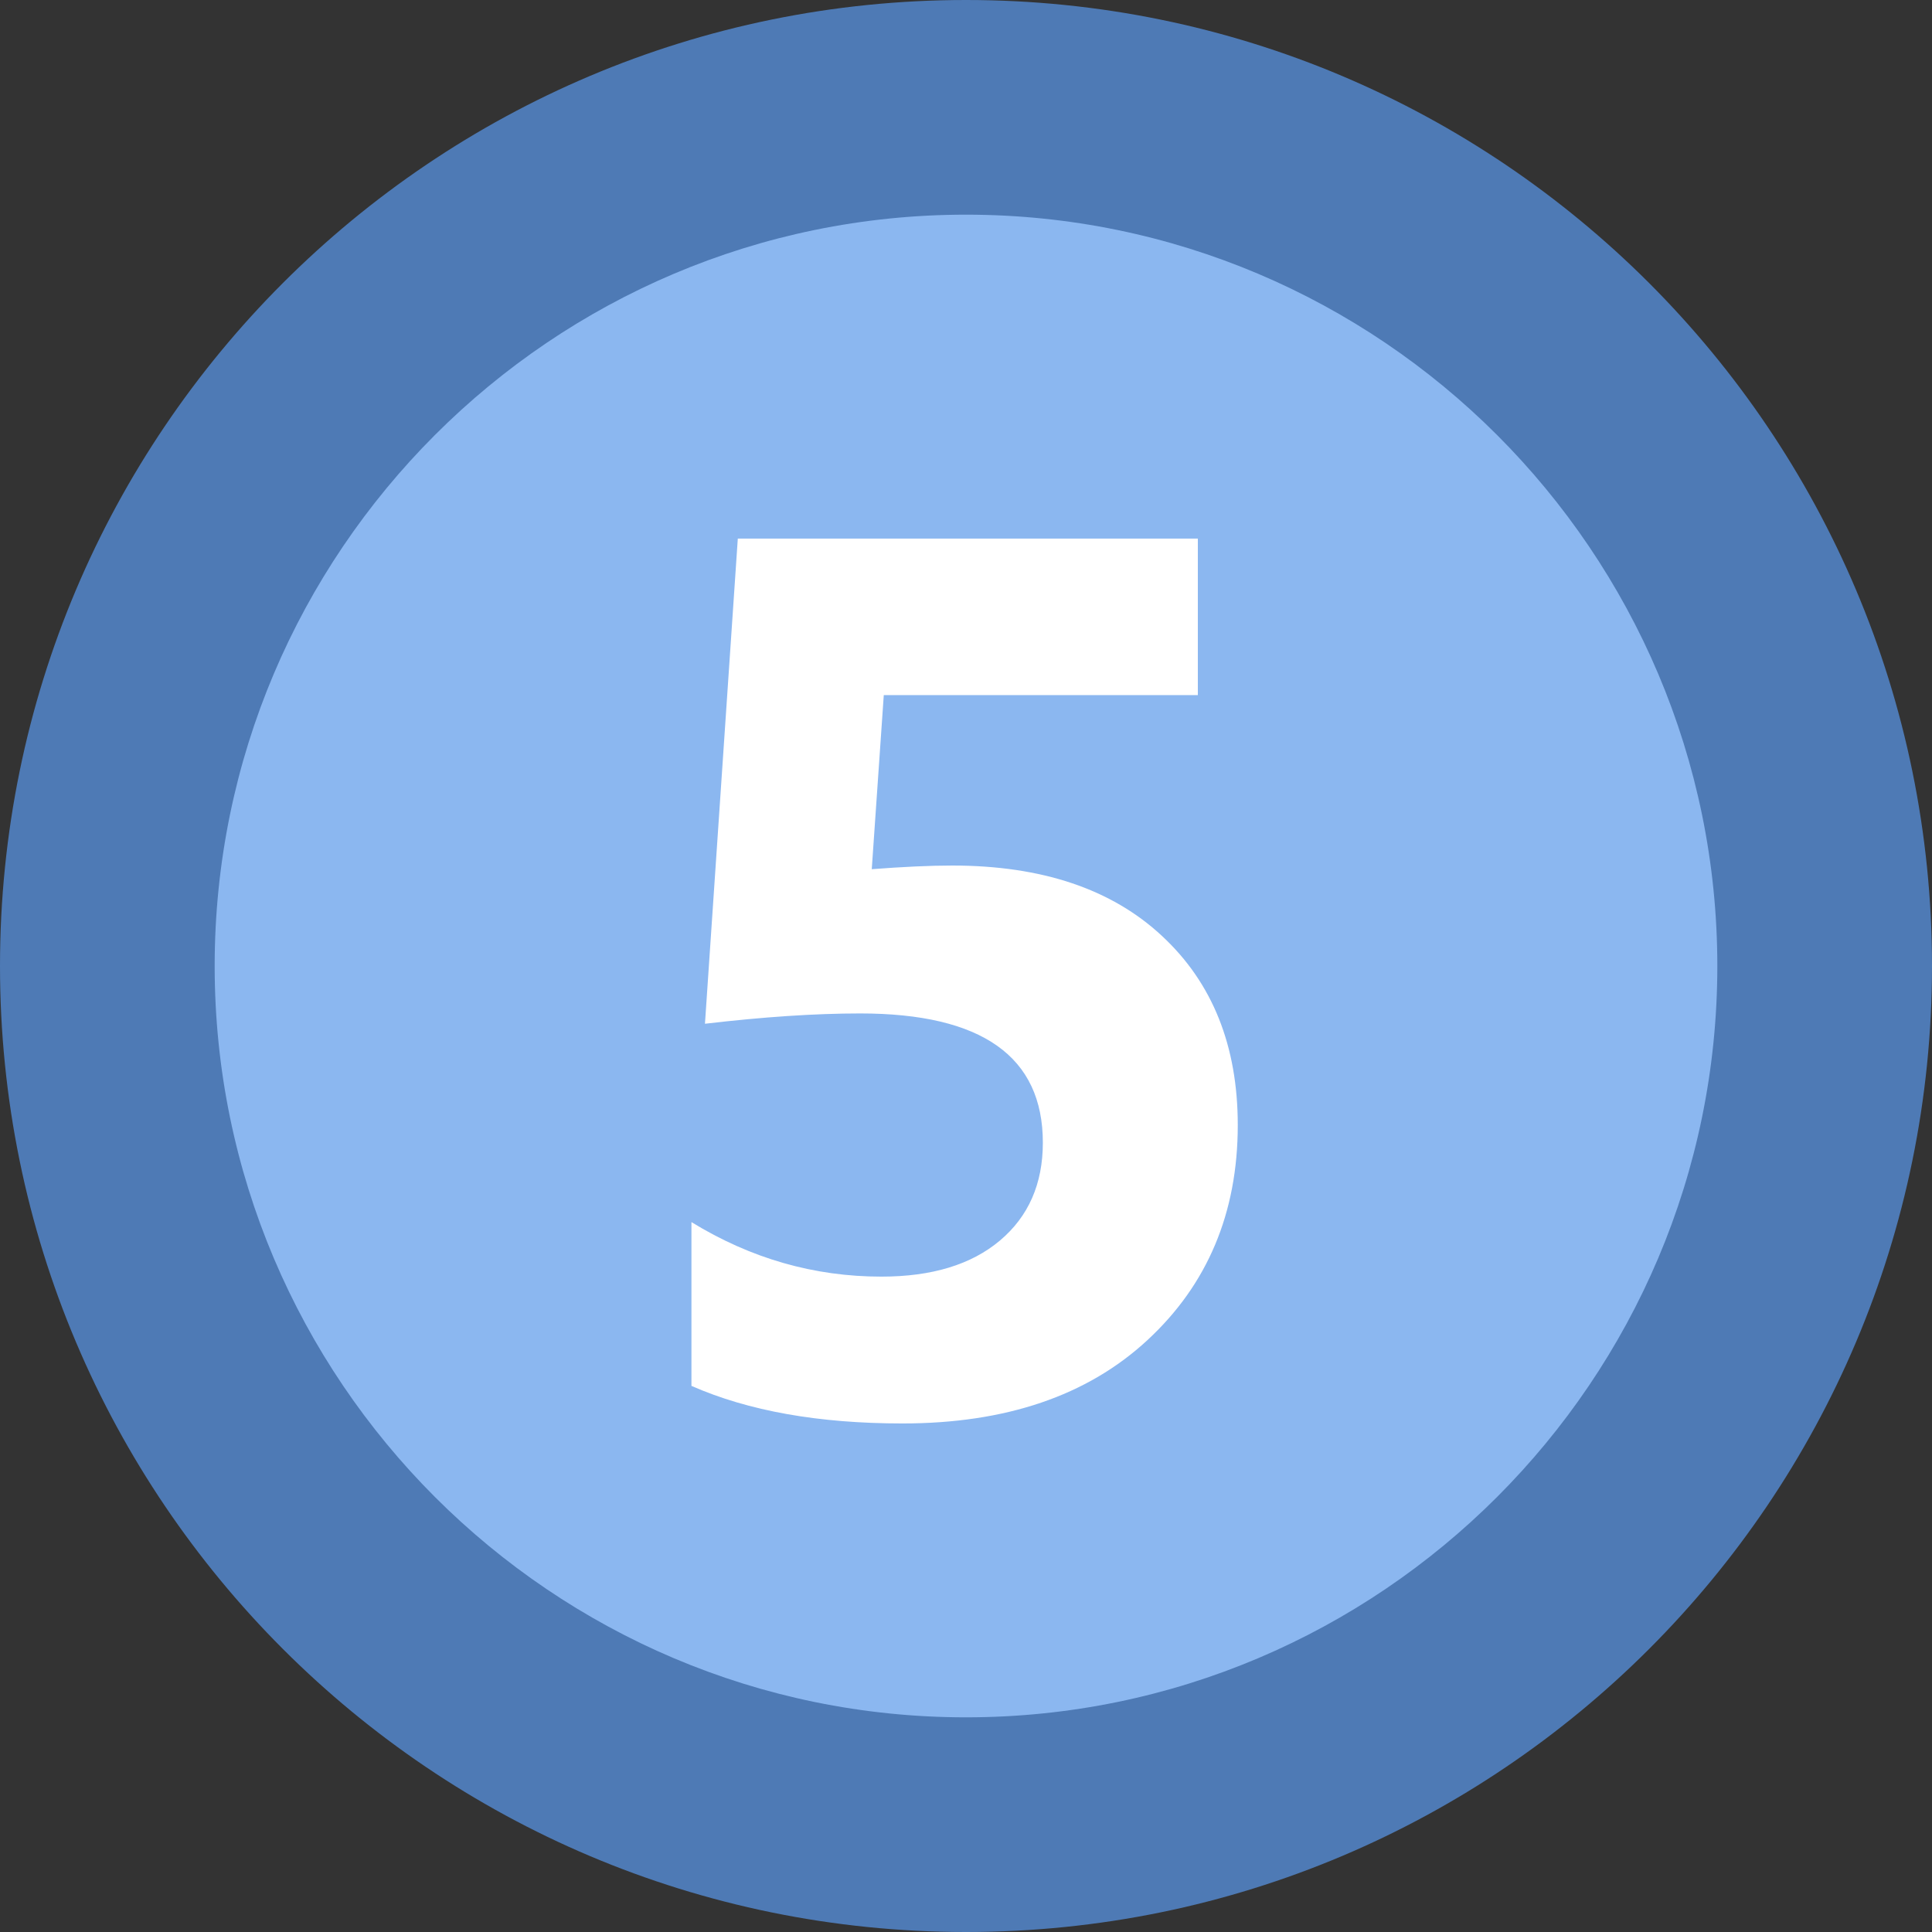 <?xml version="1.0" encoding="iso-8859-1"?>
<!-- Generator: Adobe Illustrator 22.0.1, SVG Export Plug-In . SVG Version: 6.00 Build 0)  -->
<svg version="1.1" id="Layer_1" xmlns="http://www.w3.org/2000/svg" xmlns:xlink="http://www.w3.org/1999/xlink" x="0px" y="0px"
	 viewBox="0 0 9 9" style="enable-background:new 0 0 9 9;" xml:space="preserve">
<rect x="0" y="0" width="9" height="9" fill="#333333" stroke="none"/>
<g>
	<circle style="fill:#8BB7F0;" cx="4.5" cy="4.5" r="4"/>
	<g>
		<path style="fill:#4E7AB5;" d="M4.5,1C6.43,1,8,2.57,8,4.5S6.43,8,4.5,8S1,6.43,1,4.5S2.57,1,4.5,1 M4.5,0C2.015,0,0,2.015,0,4.5
			S2.015,9,4.5,9S9,6.985,9,4.5S6.985,0,4.5,0L4.5,0z"/>
	</g>
</g>
<g>
	<path style="fill:#FFFFFF;" d="M3.221,6.456V5.693c0.277,0.17,0.572,0.254,0.885,0.254c0.235,0,0.419-0.056,0.552-0.168
		c0.133-0.112,0.2-0.264,0.2-0.456c0-0.401-0.284-0.602-0.851-0.602c-0.209,0-0.45,0.016-0.723,0.048l0.153-2.26H5.58v0.729H4.117
		L4.061,4.049c0.145-0.011,0.27-0.017,0.375-0.017c0.416,0,0.742,0.109,0.977,0.328c0.235,0.218,0.353,0.512,0.353,0.881
		c0,0.409-0.141,0.743-0.421,1.002C5.065,6.502,4.685,6.631,4.204,6.631C3.814,6.631,3.487,6.573,3.221,6.456z"/>
</g>
</svg>
